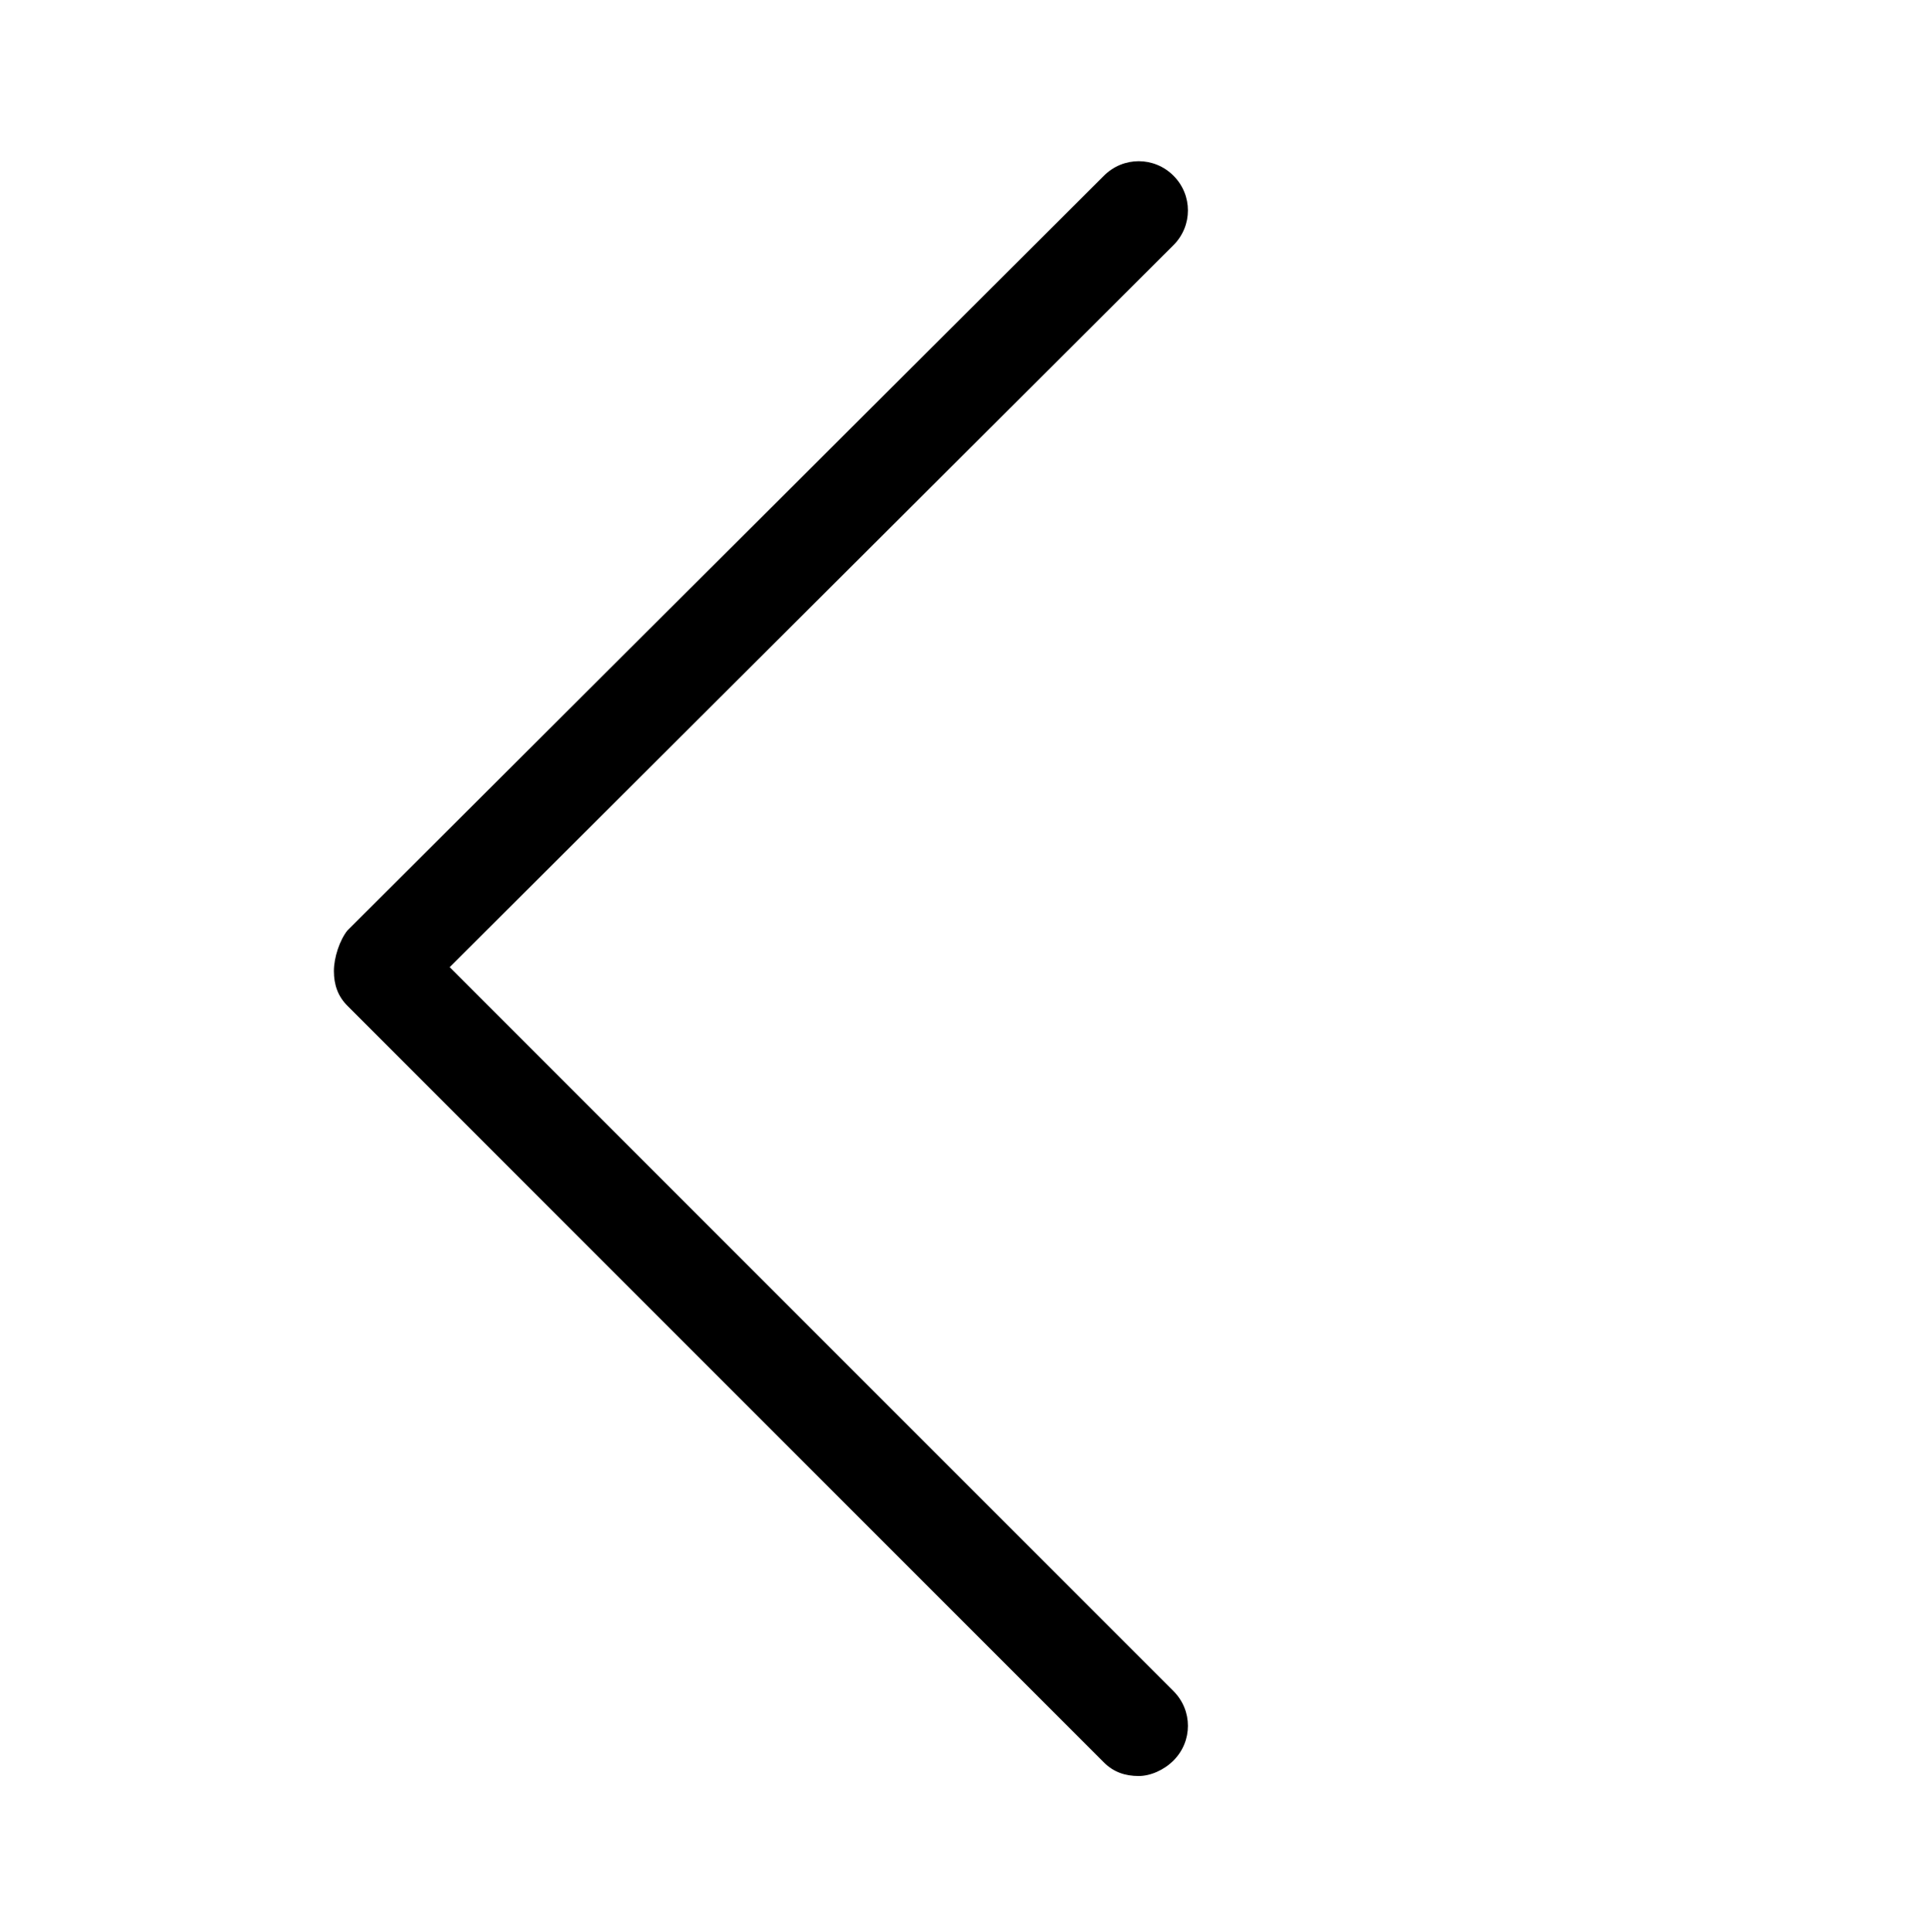 <?xml version="1.0" encoding="utf-8"?>
<svg viewBox="0 0 100 100.087" style="enable-background:new 0 0 100 100;" xmlns="http://www.w3.org/2000/svg">
  <path d="M59,92c-0.7,0-1.3-0.2-1.8-0.7L18,52.1c-0.5-0.5-0.7-1.1-0.7-1.8c0-0.7,0.3-1.6,0.7-2.1L57.2,9.1c1-1,2.6-1,3.6,0  s1,2.6,0,3.6L23.3,50.1l37.5,37.5c1,1,1,2.6,0,3.6C60.3,91.7,59.6,92,59,92z"/>
</svg>